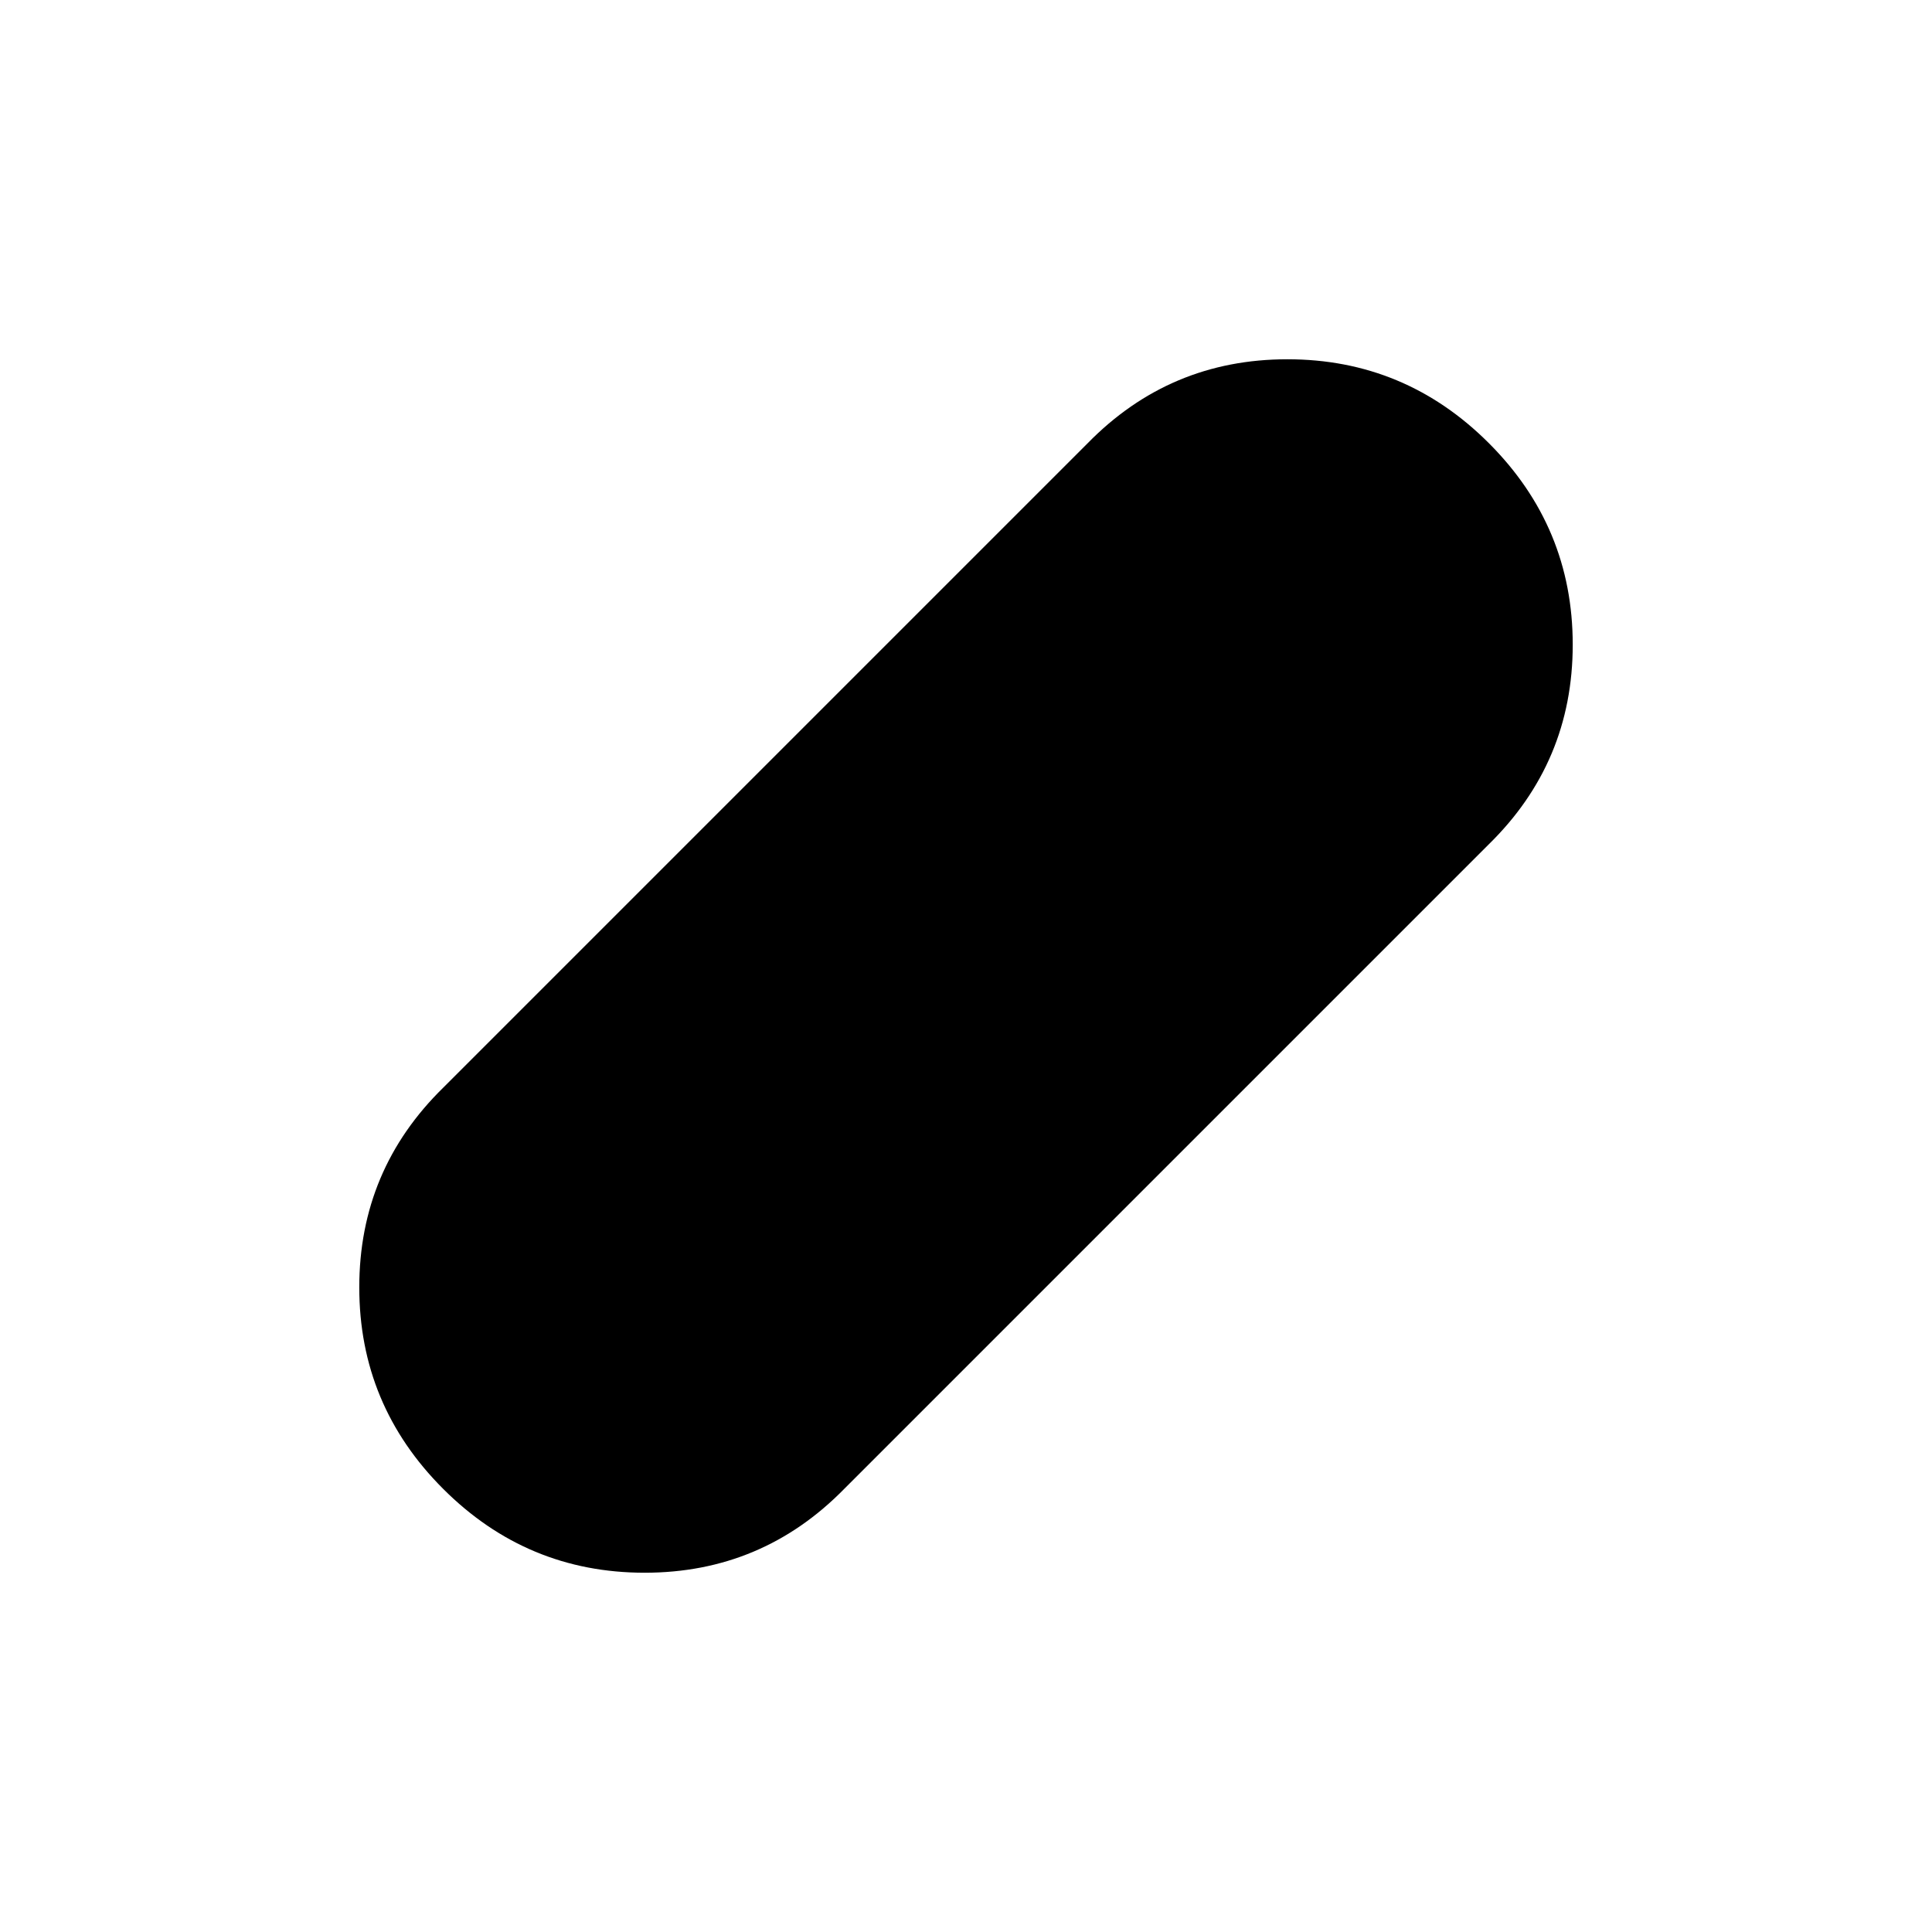 <svg xmlns="http://www.w3.org/2000/svg" height="24" viewBox="0 96 960 960" width="24"><path d="M220.198 835.802q-41.677-41.677-41.677-100.12 0-58.444 41.827-99.334l320-320q40.89-41.827 99.334-41.827 58.443 0 100.12 41.677 41.677 41.677 41.677 100.12 0 58.444-41.827 99.334l-320 320q-40.89 41.827-99.334 41.827-58.443 0-100.12-41.677Z"/></svg>